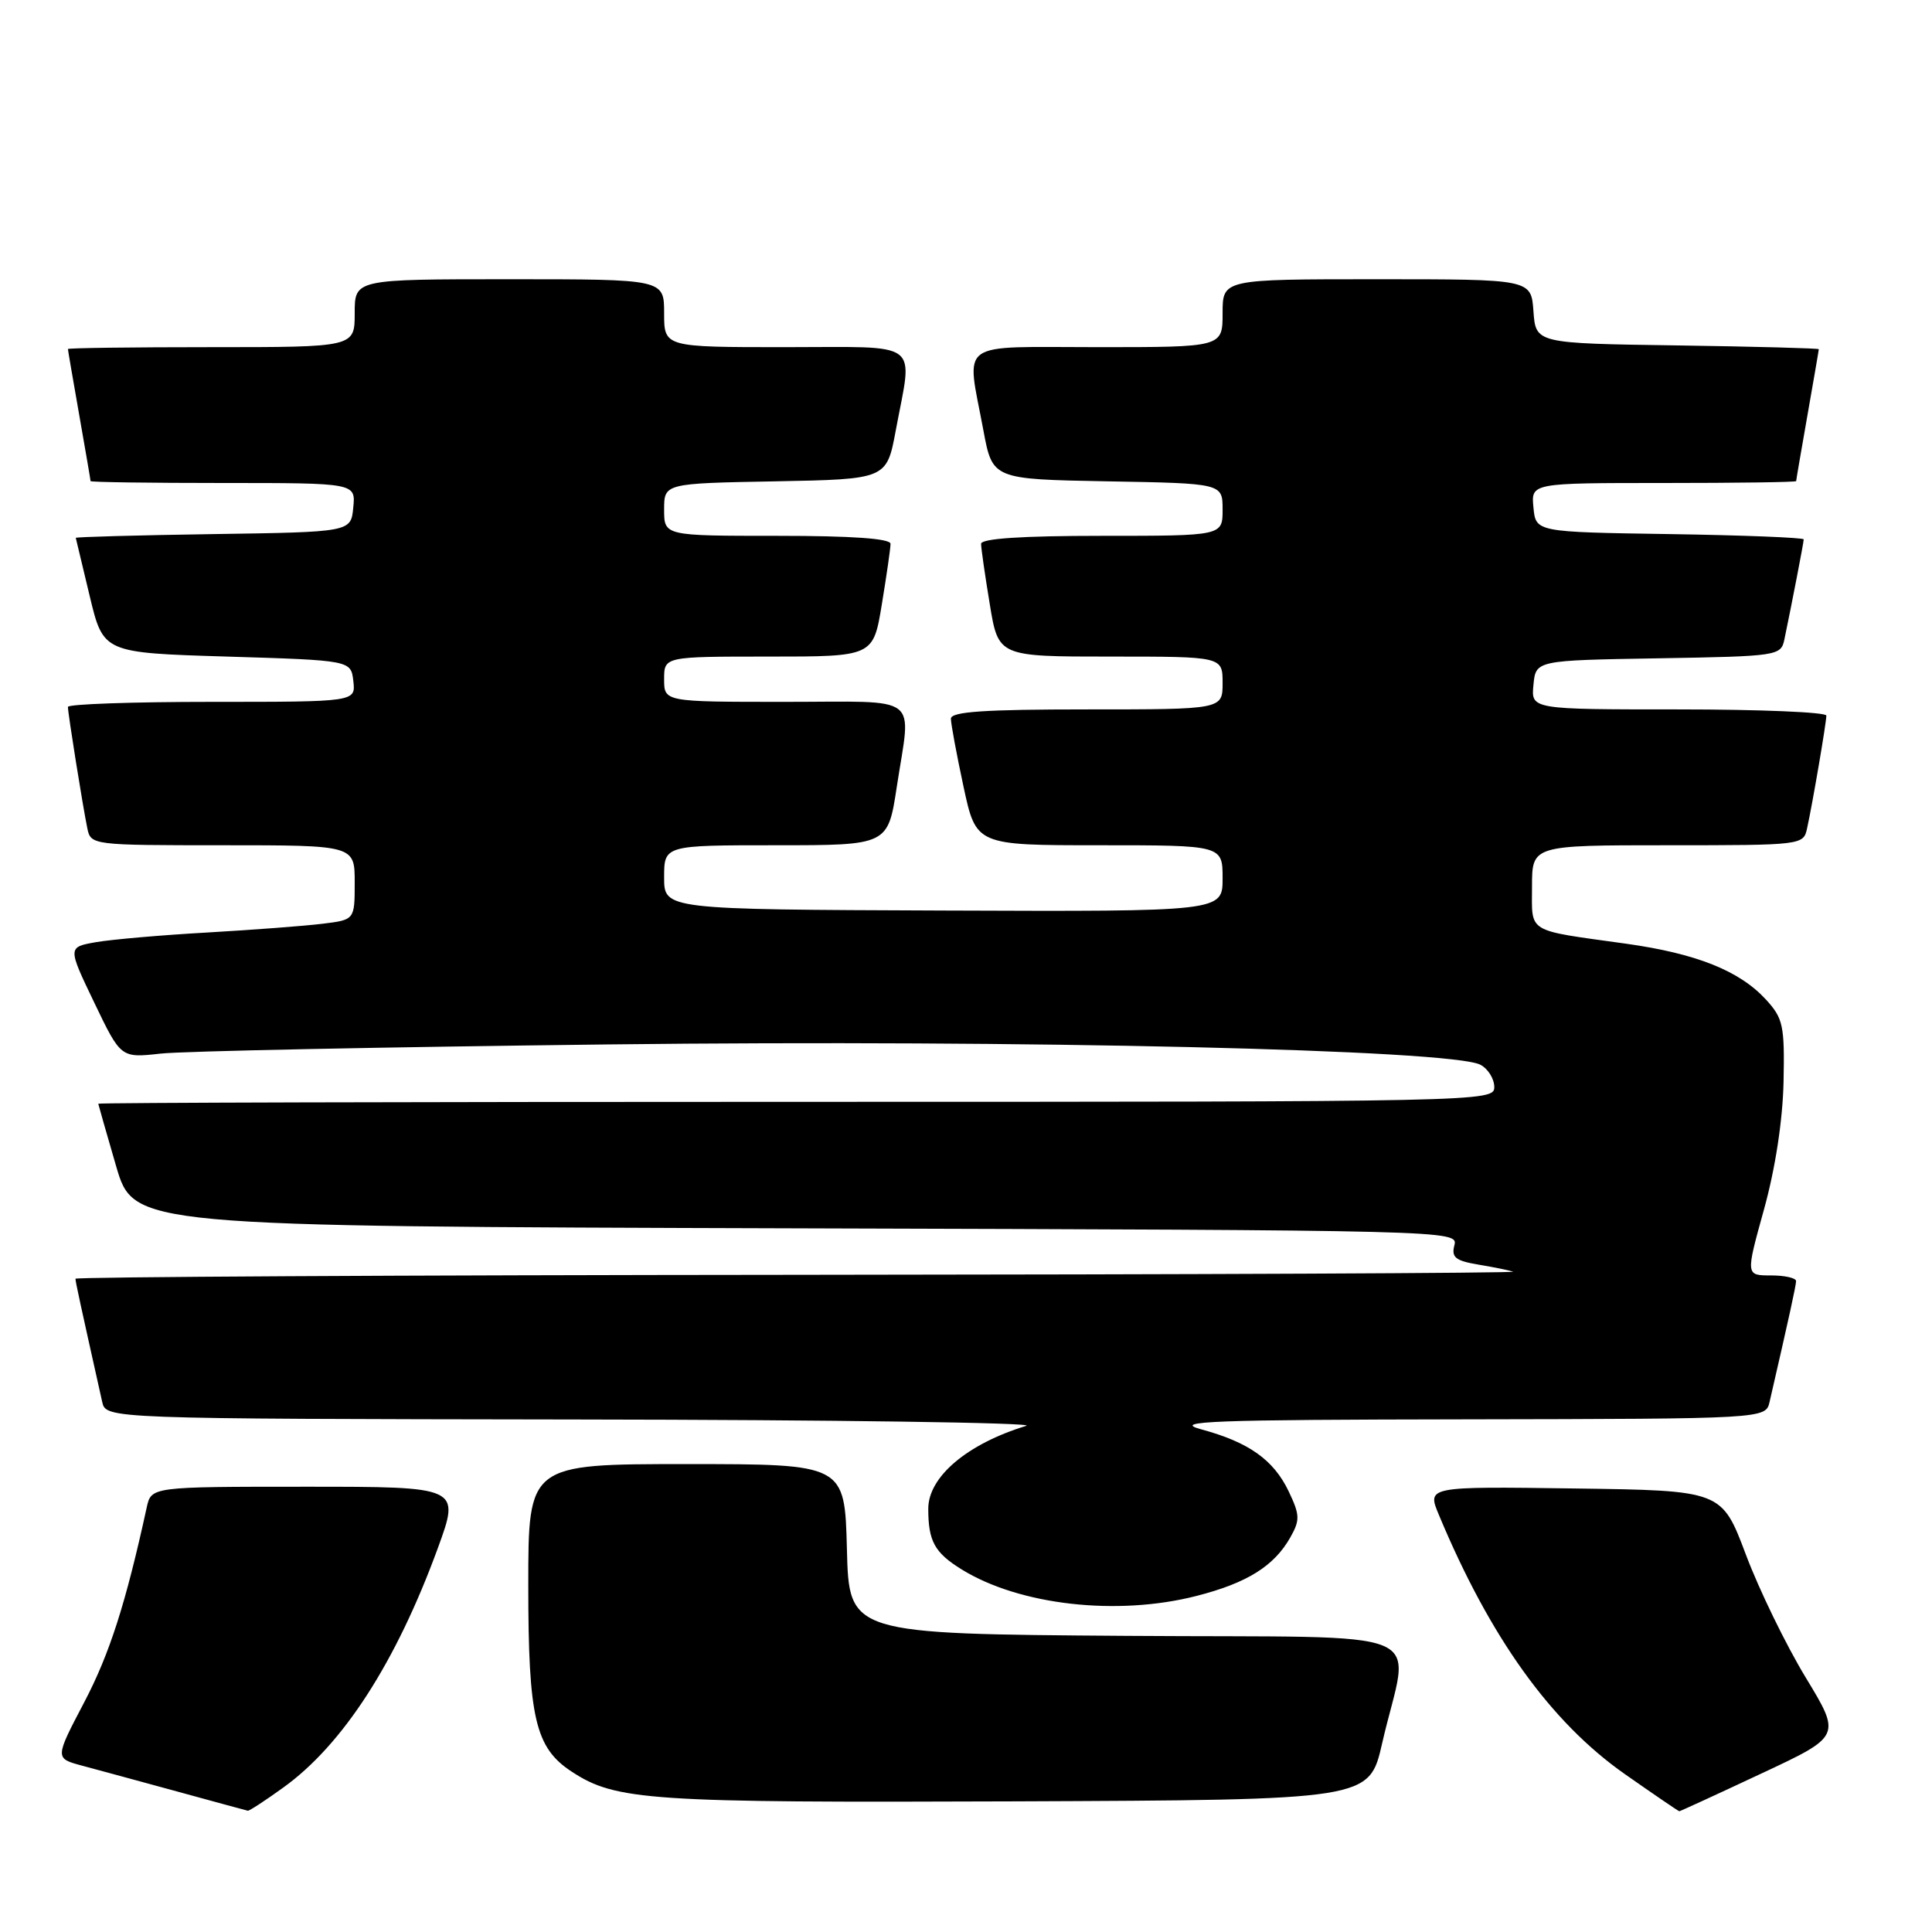 <?xml version="1.0" encoding="UTF-8" standalone="no"?>
<!DOCTYPE svg PUBLIC "-//W3C//DTD SVG 1.1//EN" "http://www.w3.org/Graphics/SVG/1.1/DTD/svg11.dtd" >
<svg xmlns="http://www.w3.org/2000/svg" xmlns:xlink="http://www.w3.org/1999/xlink" version="1.1" viewBox="0 0 256 256">
 <g >
 <path fill="currentColor"
d=" M 37.51 236.88 C 45.43 231.20 52.49 220.25 58.02 205.12 C 60.98 197.00 60.98 197.00 40.51 197.00 C 20.04 197.00 20.04 197.00 19.44 199.75 C 16.66 212.48 14.52 219.15 11.17 225.54 C 7.26 232.99 7.26 232.99 10.88 233.96 C 12.87 234.49 18.55 236.04 23.50 237.39 C 28.45 238.75 32.65 239.89 32.84 239.93 C 33.02 239.97 35.13 238.60 37.51 236.88 Z  M 233.35 235.02 C 243.98 230.05 243.98 230.05 239.26 222.27 C 236.67 218.00 233.10 210.68 231.34 206.00 C 228.14 197.50 228.14 197.50 208.61 197.23 C 189.08 196.96 189.08 196.96 190.66 200.73 C 197.44 216.98 205.46 228.17 215.29 235.07 C 219.16 237.78 222.41 240.00 222.52 240.00 C 222.63 240.00 227.51 237.76 233.35 235.02 Z  M 183.14 231.00 C 186.75 215.20 191.16 217.06 149.29 216.76 C 112.50 216.50 112.50 216.50 112.22 205.25 C 111.93 194.00 111.93 194.00 90.97 194.00 C 70.00 194.00 70.00 194.00 70.00 210.10 C 70.00 227.64 70.92 231.59 75.75 234.75 C 81.60 238.59 85.98 238.88 134.46 238.69 C 181.43 238.50 181.43 238.50 183.14 231.00 Z  M 158.54 211.47 C 165.23 209.76 168.81 207.53 170.97 203.72 C 172.27 201.42 172.25 200.75 170.76 197.62 C 168.76 193.43 165.46 191.09 159.15 189.39 C 155.20 188.32 160.50 188.12 194.23 188.07 C 233.96 188.00 233.96 188.00 234.48 185.75 C 237.08 174.47 237.97 170.39 237.99 169.75 C 237.99 169.34 236.50 169.00 234.66 169.00 C 231.31 169.00 231.31 169.00 233.74 160.25 C 235.25 154.80 236.22 148.42 236.33 143.34 C 236.48 135.90 236.28 134.94 234.00 132.45 C 230.49 128.63 224.81 126.36 215.50 125.05 C 202.10 123.18 203.00 123.73 203.00 117.48 C 203.00 112.00 203.00 112.00 220.98 112.00 C 238.82 112.00 238.97 111.98 239.45 109.75 C 240.18 106.43 242.00 95.76 242.00 94.82 C 242.00 94.37 233.20 94.00 222.44 94.00 C 202.87 94.00 202.87 94.00 203.19 90.75 C 203.50 87.50 203.50 87.50 219.74 87.23 C 235.61 86.96 235.98 86.90 236.44 84.73 C 237.43 79.99 239.00 71.88 239.00 71.47 C 239.00 71.24 231.01 70.92 221.25 70.77 C 203.50 70.50 203.50 70.50 203.19 67.25 C 202.87 64.00 202.87 64.00 220.44 64.00 C 230.10 64.00 238.00 63.89 238.00 63.75 C 238.00 63.61 238.68 59.67 239.50 55.00 C 240.32 50.33 241.00 46.40 241.00 46.27 C 241.00 46.15 232.56 45.92 222.25 45.77 C 203.50 45.50 203.50 45.50 203.19 41.25 C 202.89 37.00 202.89 37.00 182.44 37.00 C 162.00 37.00 162.00 37.00 162.00 41.50 C 162.00 46.00 162.00 46.00 145.50 46.00 C 126.53 46.00 128.05 44.90 130.30 57.00 C 131.51 63.50 131.51 63.50 146.76 63.78 C 162.00 64.05 162.00 64.05 162.00 67.53 C 162.00 71.00 162.00 71.00 146.00 71.00 C 135.42 71.00 130.00 71.36 130.00 72.06 C 130.00 72.64 130.52 76.24 131.15 80.06 C 132.29 87.00 132.29 87.00 147.15 87.00 C 162.00 87.00 162.00 87.00 162.00 90.50 C 162.00 94.00 162.00 94.00 144.00 94.00 C 130.45 94.00 126.00 94.30 126.00 95.23 C 126.00 95.90 126.75 99.95 127.67 104.23 C 129.34 112.00 129.34 112.00 145.67 112.00 C 162.00 112.00 162.00 112.00 162.00 116.39 C 162.00 120.79 162.00 120.79 125.00 120.65 C 88.00 120.51 88.00 120.51 88.00 116.26 C 88.00 112.00 88.00 112.00 102.83 112.00 C 117.65 112.00 117.65 112.00 118.83 104.25 C 120.73 91.78 122.33 93.00 104.00 93.00 C 88.00 93.00 88.00 93.00 88.00 90.00 C 88.00 87.00 88.00 87.00 101.85 87.00 C 115.71 87.00 115.71 87.00 116.85 80.06 C 117.48 76.24 118.00 72.64 118.00 72.06 C 118.00 71.36 112.88 71.00 103.00 71.00 C 88.00 71.00 88.00 71.00 88.00 67.53 C 88.00 64.05 88.00 64.05 102.74 63.78 C 117.49 63.50 117.49 63.50 118.70 57.00 C 120.95 44.92 122.39 46.00 104.00 46.00 C 88.00 46.00 88.00 46.00 88.00 41.50 C 88.00 37.00 88.00 37.00 67.50 37.00 C 47.00 37.00 47.00 37.00 47.00 41.50 C 47.00 46.00 47.00 46.00 28.00 46.00 C 17.55 46.00 9.00 46.11 9.00 46.25 C 9.00 46.39 9.68 50.33 10.50 55.00 C 11.32 59.67 12.00 63.61 12.00 63.75 C 12.00 63.89 19.90 64.00 29.56 64.00 C 47.13 64.00 47.13 64.00 46.81 67.25 C 46.50 70.50 46.50 70.50 28.25 70.77 C 18.21 70.92 10.02 71.15 10.04 71.27 C 10.07 71.40 10.90 74.88 11.89 79.00 C 13.69 86.50 13.69 86.50 30.10 87.00 C 46.50 87.50 46.50 87.50 46.82 90.25 C 47.13 93.00 47.13 93.00 28.07 93.00 C 17.58 93.00 9.00 93.30 9.00 93.67 C 9.00 94.54 10.97 106.84 11.57 109.75 C 12.03 111.98 12.20 112.00 29.52 112.00 C 47.00 112.00 47.00 112.00 47.00 116.94 C 47.00 121.88 47.00 121.88 42.75 122.40 C 40.41 122.69 33.55 123.21 27.50 123.56 C 21.45 123.90 14.80 124.48 12.73 124.84 C 8.96 125.50 8.96 125.50 12.49 132.85 C 16.01 140.19 16.01 140.19 21.26 139.61 C 24.14 139.28 50.89 138.74 80.71 138.39 C 135.69 137.75 192.41 139.08 196.17 141.09 C 197.18 141.63 198.00 142.95 198.00 144.04 C 198.00 145.97 196.78 146.00 105.50 146.00 C 54.62 146.00 13.01 146.11 13.02 146.25 C 13.04 146.39 14.10 150.10 15.38 154.50 C 17.72 162.50 17.72 162.50 105.47 162.76 C 192.20 163.01 193.22 163.03 192.72 164.98 C 192.29 166.60 192.84 167.05 195.85 167.56 C 197.86 167.89 199.95 168.32 200.50 168.50 C 201.05 168.69 158.41 168.88 105.75 168.92 C 53.09 168.96 10.00 169.20 10.00 169.44 C 10.00 169.82 10.58 172.50 13.54 185.75 C 14.04 188.00 14.04 188.00 76.27 188.09 C 110.50 188.13 137.37 188.52 135.99 188.93 C 128.17 191.31 123.00 195.68 123.00 199.92 C 123.00 204.22 123.84 205.74 127.43 207.96 C 135.10 212.70 148.05 214.16 158.54 211.47 Z "/>
</g>
</svg>